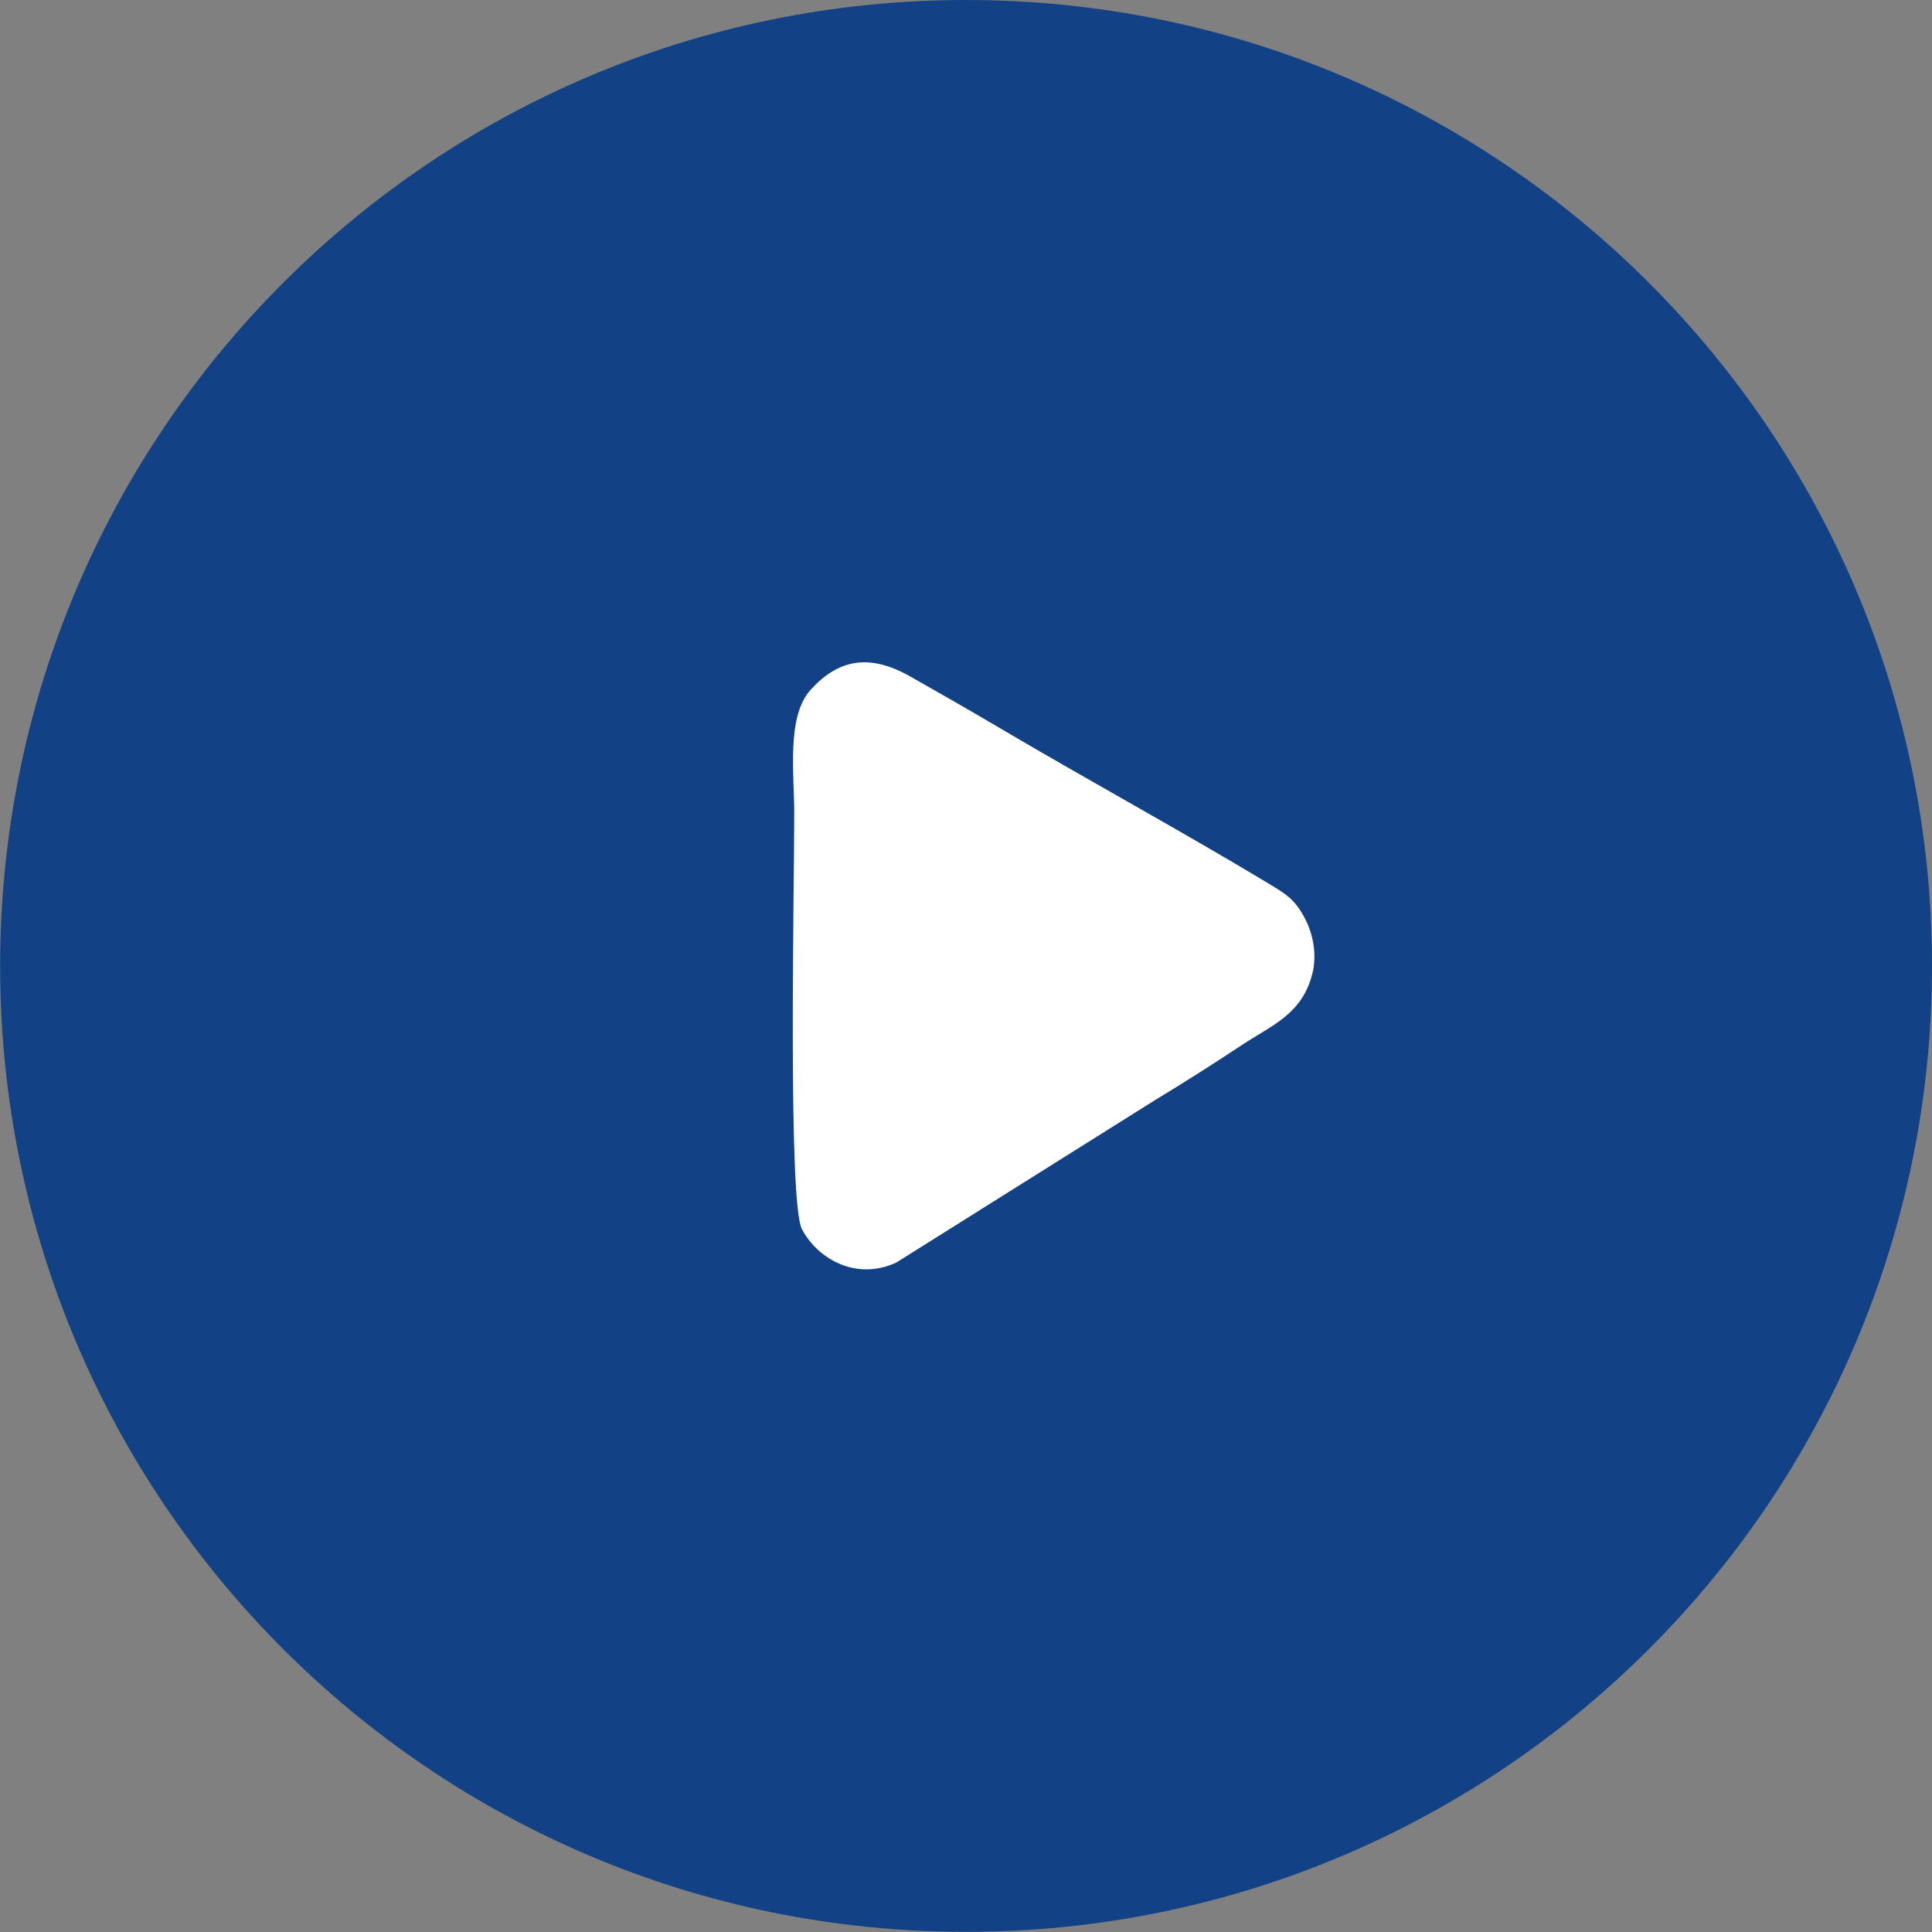<svg width="28" height="28" viewBox="0 0 28 28" fill="none" xmlns="http://www.w3.org/2000/svg">
<rect x="0" y="0" width="28" height="28" fill="#808080" stroke="none"/>
<g id="Vector">
<path d="M14.001 4.57764e-05C6.269 4.57764e-05 0.002 6.268 0.002 13.999C0.002 21.731 6.269 27.998 14.001 27.998C21.732 27.998 28 21.731 28 13.999C28 6.268 21.732 4.57764e-05 14.001 4.57764e-05Z" fill="#124285"/>
<path fill-rule="evenodd" clip-rule="evenodd" d="M19.019 14.115C19.091 13.828 19.029 13.521 18.898 13.285C18.753 13.022 18.634 12.956 18.367 12.794C17.125 12.046 15.774 11.31 14.487 10.55C14.056 10.296 13.64 10.057 13.19 9.803C12.587 9.462 12.145 9.563 11.75 9.995C11.396 10.384 11.511 11.202 11.511 11.798C11.511 12.858 11.418 17.411 11.621 17.811C11.824 18.208 12.372 18.577 12.986 18.3L16.75 15.937C17.173 15.681 17.587 15.418 18 15.144C18.44 14.854 18.87 14.699 19.019 14.113V14.115Z" fill="white"/>
</g>
</svg>
